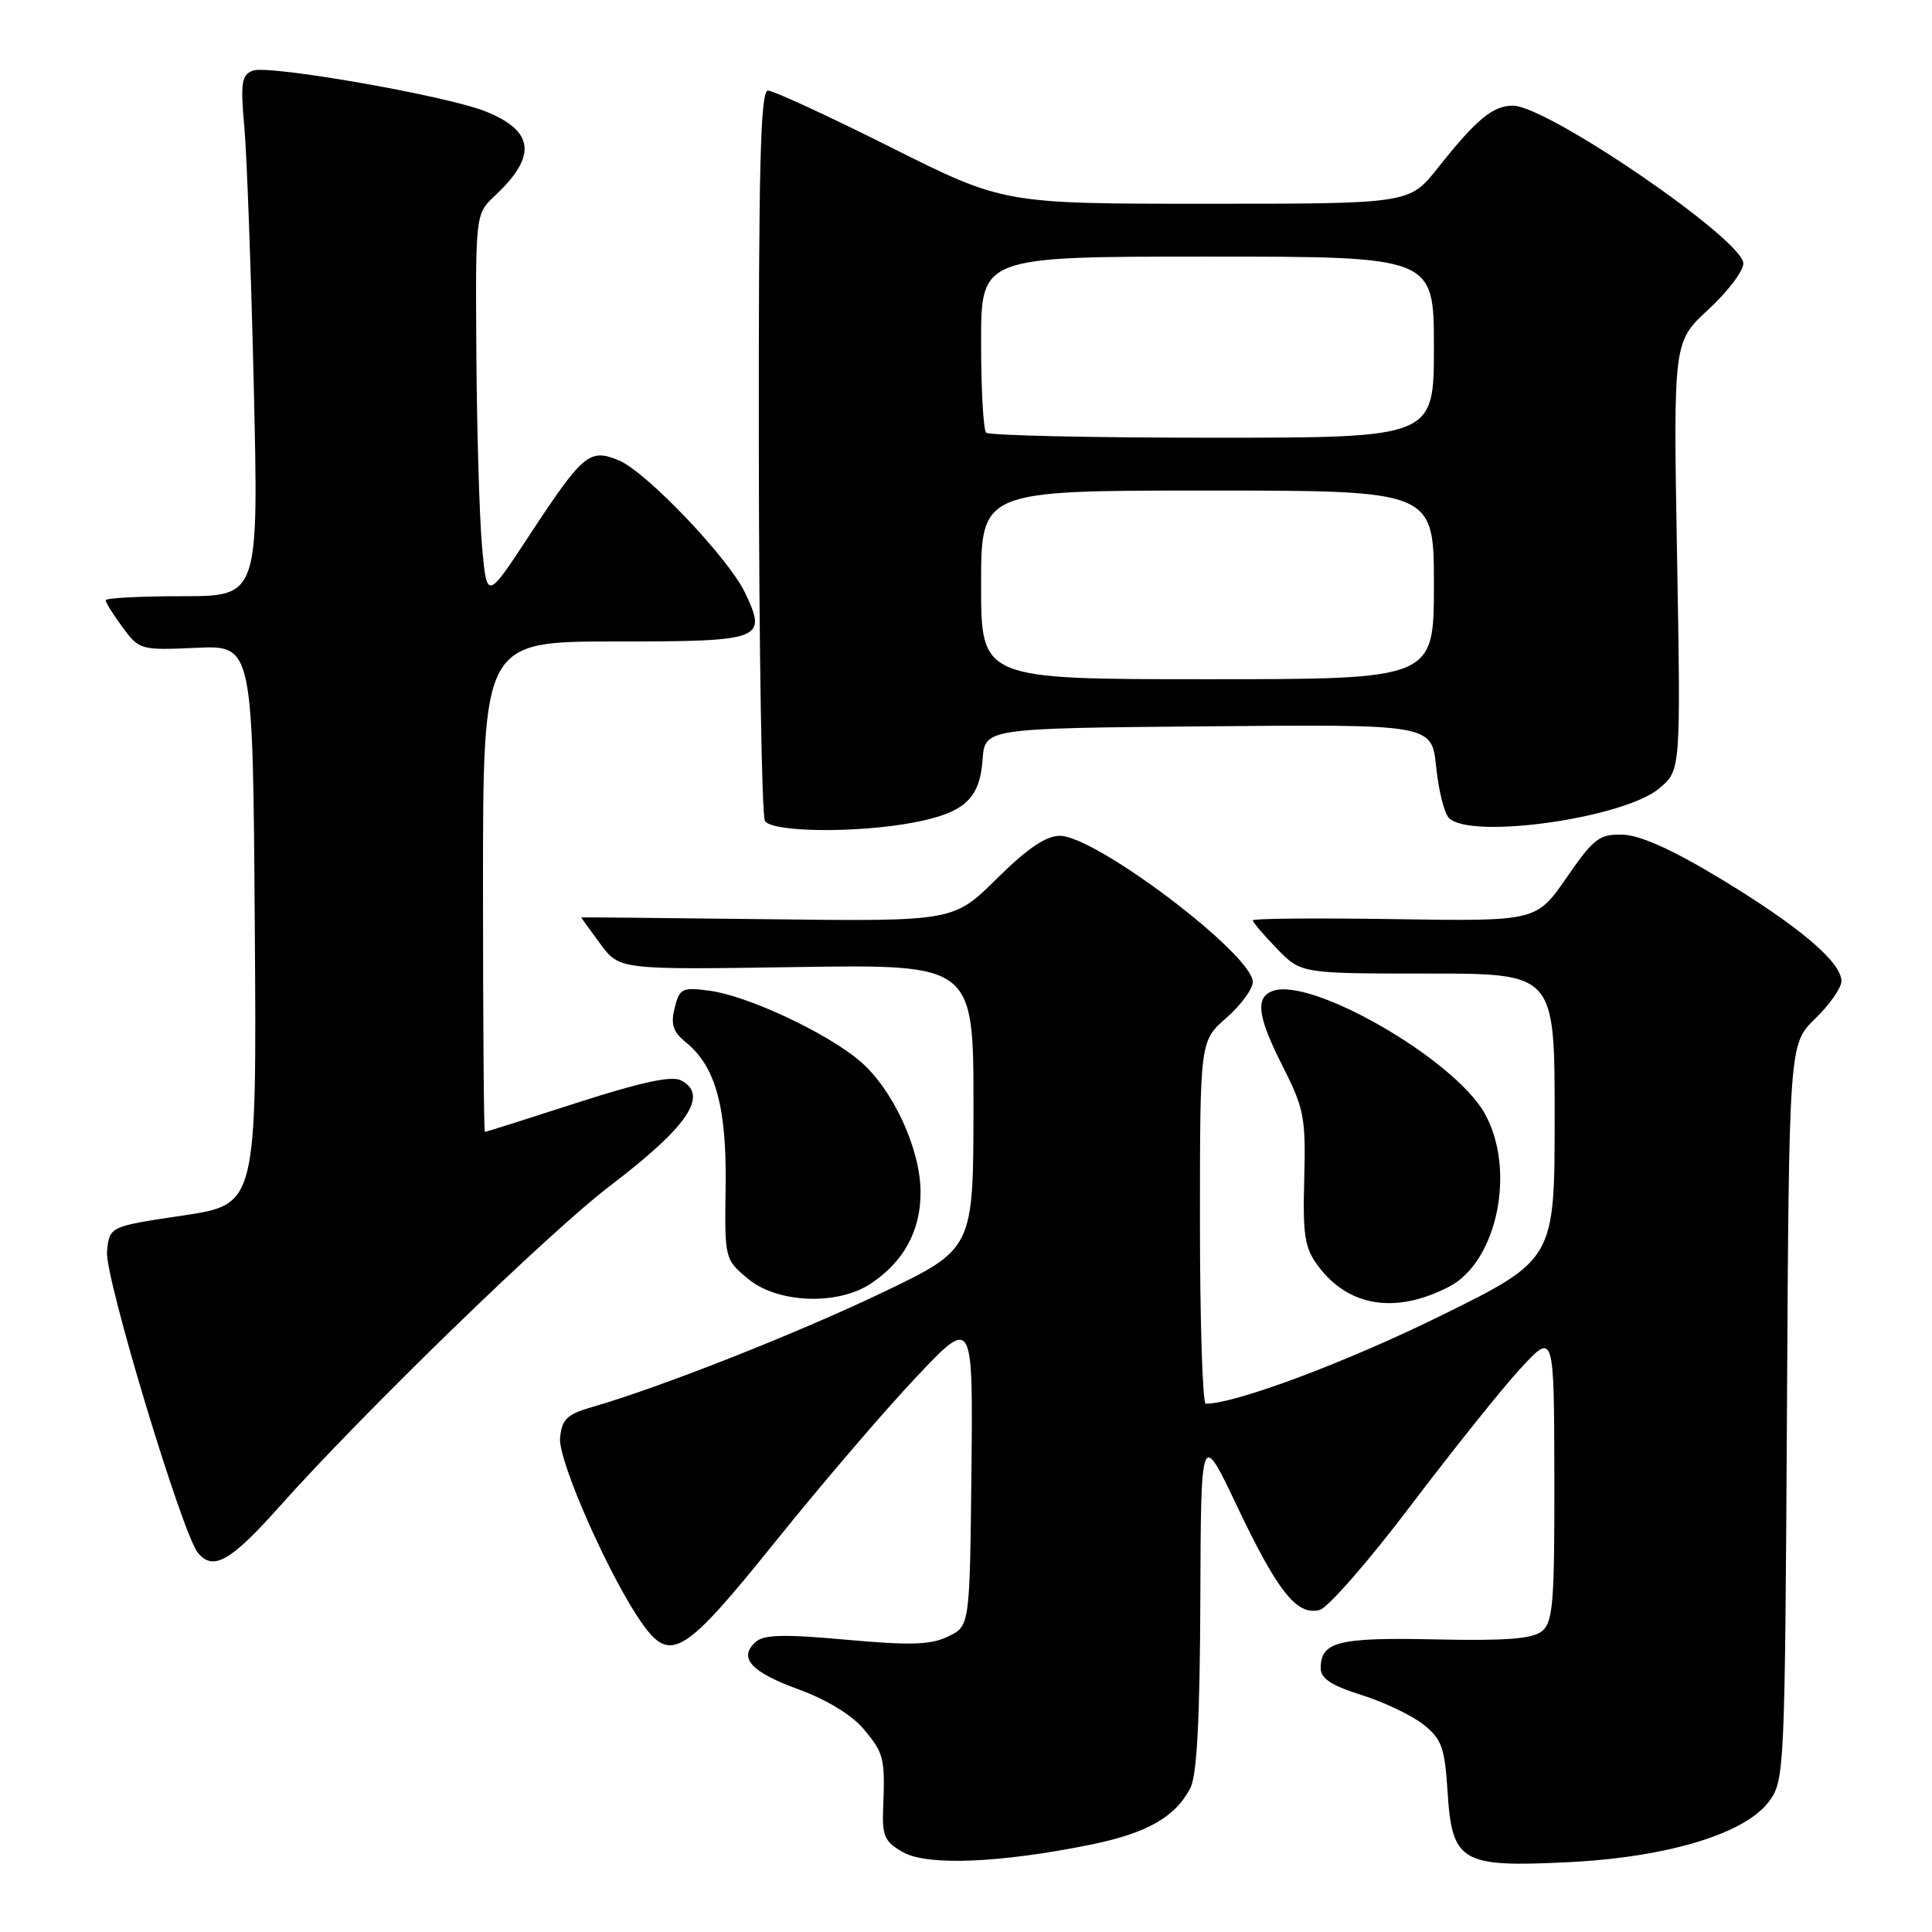 <?xml version="1.0" encoding="UTF-8" standalone="no"?>
<!DOCTYPE svg PUBLIC "-//W3C//DTD SVG 1.1//EN" "http://www.w3.org/Graphics/SVG/1.1/DTD/svg11.dtd" >
<svg xmlns="http://www.w3.org/2000/svg" xmlns:xlink="http://www.w3.org/1999/xlink" version="1.1" viewBox="0 0 256 256">
 <g >
 <path fill="currentColor"
d=" M 144.50 244.43 C 151.98 242.91 155.75 240.77 157.74 236.90 C 158.60 235.22 158.99 227.76 159.05 212.00 C 159.13 189.50 159.13 189.50 163.94 199.63 C 169.32 210.94 171.84 214.11 174.86 213.33 C 175.96 213.04 181.39 206.82 186.92 199.51 C 192.45 192.21 198.98 184.04 201.45 181.36 C 205.92 176.50 205.92 176.50 205.96 195.63 C 205.99 212.31 205.79 214.93 204.33 216.13 C 203.07 217.16 199.61 217.43 190.21 217.23 C 177.27 216.95 175.00 217.53 175.00 221.07 C 175.00 222.41 176.46 223.36 180.44 224.61 C 183.43 225.55 187.12 227.32 188.63 228.52 C 191.04 230.44 191.44 231.57 191.81 237.42 C 192.41 246.75 193.61 247.45 207.79 246.75 C 220.95 246.10 231.26 242.98 234.42 238.68 C 236.45 235.93 236.51 234.65 236.78 187.10 C 237.05 138.34 237.05 138.34 240.53 134.97 C 242.44 133.12 244.00 130.88 244.00 130.00 C 244.00 127.49 238.35 122.71 228.00 116.45 C 221.65 112.61 217.35 110.67 215.04 110.60 C 211.92 110.51 211.20 111.06 207.58 116.29 C 203.57 122.08 203.57 122.08 184.79 121.79 C 174.45 121.63 166.00 121.70 166.00 121.95 C 166.00 122.20 167.44 123.89 169.20 125.70 C 172.39 129.00 172.39 129.00 189.20 129.00 C 206.00 129.00 206.00 129.00 206.00 147.96 C 206.00 166.91 206.00 166.91 190.75 174.42 C 178.28 180.55 163.71 186.00 159.77 186.00 C 159.35 186.00 159.00 175.19 159.00 161.97 C 159.00 137.94 159.00 137.94 162.50 134.87 C 164.43 133.18 166.00 131.04 166.00 130.12 C 166.00 126.49 145.22 110.75 140.43 110.75 C 138.59 110.75 136.11 112.43 132.08 116.43 C 126.34 122.10 126.34 122.10 101.67 121.80 C 88.10 121.64 77.00 121.53 77.00 121.56 C 77.00 121.59 78.14 123.16 79.54 125.06 C 82.08 128.50 82.08 128.50 105.54 128.14 C 129.00 127.79 129.00 127.79 128.99 146.64 C 128.98 165.50 128.98 165.50 116.90 171.28 C 105.51 176.73 87.52 183.82 78.53 186.42 C 75.11 187.40 74.46 188.03 74.21 190.54 C 73.92 193.52 80.85 209.17 85.11 215.15 C 88.85 220.41 90.66 219.29 102.76 204.25 C 108.84 196.69 117.22 186.90 121.38 182.50 C 128.93 174.50 128.93 174.50 128.72 194.99 C 128.50 215.47 128.50 215.47 125.62 216.85 C 123.32 217.96 120.62 218.04 112.12 217.27 C 103.85 216.52 101.19 216.59 100.11 217.58 C 97.80 219.69 99.50 221.55 105.84 223.86 C 109.51 225.20 112.88 227.25 114.44 229.11 C 117.13 232.31 117.29 232.95 117.02 239.68 C 116.88 243.31 117.23 244.07 119.68 245.44 C 122.91 247.25 132.52 246.86 144.50 244.43 Z  M 36.92 199.75 C 48.13 187.17 72.74 163.28 80.86 157.11 C 91.18 149.25 93.97 145.10 90.25 143.16 C 89.01 142.51 84.97 143.38 76.50 146.11 C 69.90 148.24 64.39 149.99 64.25 149.99 C 64.11 150.00 64.00 135.38 64.00 117.50 C 64.00 85.00 64.00 85.00 81.53 85.00 C 101.10 85.00 101.69 84.77 98.71 78.52 C 96.52 73.93 85.62 62.50 82.00 61.00 C 78.11 59.39 77.27 60.09 70.10 71.00 C 64.52 79.50 64.52 79.50 63.88 72.50 C 63.53 68.65 63.19 57.14 63.12 46.92 C 63.00 28.35 63.00 28.35 65.59 25.92 C 71.20 20.68 70.81 17.33 64.28 14.74 C 58.98 12.65 35.59 8.56 33.50 9.36 C 32.01 9.93 31.85 10.95 32.37 16.76 C 32.71 20.47 33.27 35.99 33.63 51.25 C 34.27 79.00 34.27 79.00 24.14 79.00 C 18.56 79.00 14.00 79.24 14.00 79.54 C 14.00 79.84 15.01 81.45 16.25 83.13 C 18.46 86.12 18.64 86.17 26.00 85.84 C 33.50 85.50 33.50 85.50 33.76 122.55 C 34.02 159.60 34.02 159.60 24.26 161.06 C 14.50 162.51 14.50 162.51 14.18 165.85 C 13.86 169.17 24.13 203.19 26.22 205.75 C 28.23 208.20 30.54 206.90 36.92 199.75 Z  M 192.00 170.50 C 198.42 167.18 200.92 154.95 196.71 147.50 C 192.64 140.30 173.67 129.38 168.61 131.32 C 166.28 132.21 166.63 134.73 170.04 141.44 C 172.79 146.88 173.03 148.13 172.82 156.17 C 172.61 163.70 172.88 165.36 174.64 167.73 C 178.67 173.16 184.93 174.16 192.00 170.50 Z  M 115.36 170.10 C 119.73 167.22 121.99 163.09 121.98 158.00 C 121.98 152.23 118.29 144.27 113.89 140.55 C 109.48 136.82 99.06 131.95 94.05 131.28 C 90.38 130.79 90.05 130.95 89.40 133.54 C 88.85 135.73 89.17 136.72 90.87 138.10 C 94.81 141.29 96.29 146.65 96.15 157.17 C 96.01 166.80 96.02 166.84 99.08 169.42 C 102.97 172.69 110.93 173.02 115.36 170.10 Z  M 121.04 108.99 C 127.79 107.71 129.82 105.87 130.20 100.64 C 130.50 96.50 130.50 96.50 160.11 96.24 C 189.72 95.97 189.72 95.97 190.30 101.63 C 190.62 104.74 191.38 107.78 191.99 108.39 C 194.88 111.28 215.16 108.42 219.87 104.46 C 222.71 102.06 222.71 102.06 222.22 73.68 C 221.72 45.30 221.72 45.30 226.36 41.02 C 228.91 38.67 231.00 35.92 231.00 34.91 C 231.00 31.77 205.04 14.00 200.46 14.00 C 197.81 14.00 195.61 15.83 190.52 22.25 C 186.76 27.00 186.76 27.00 159.87 27.00 C 132.98 27.00 132.98 27.00 118.00 19.50 C 109.76 15.37 102.46 12.00 101.76 12.00 C 100.76 12.00 100.51 21.94 100.55 59.78 C 100.58 86.05 100.94 108.10 101.36 108.78 C 102.30 110.29 113.56 110.41 121.04 108.99 Z  M 130.00 77.50 C 130.00 65.00 130.00 65.00 160.00 65.00 C 190.00 65.00 190.00 65.00 190.00 77.50 C 190.00 90.00 190.00 90.00 160.00 90.00 C 130.00 90.00 130.00 90.00 130.00 77.50 Z  M 130.67 57.33 C 130.30 56.97 130.00 51.57 130.00 45.33 C 130.00 34.00 130.00 34.00 160.00 34.00 C 190.00 34.00 190.00 34.00 190.00 46.00 C 190.00 58.00 190.00 58.00 160.67 58.00 C 144.53 58.00 131.03 57.70 130.67 57.33 Z "/>
</g>
</svg>